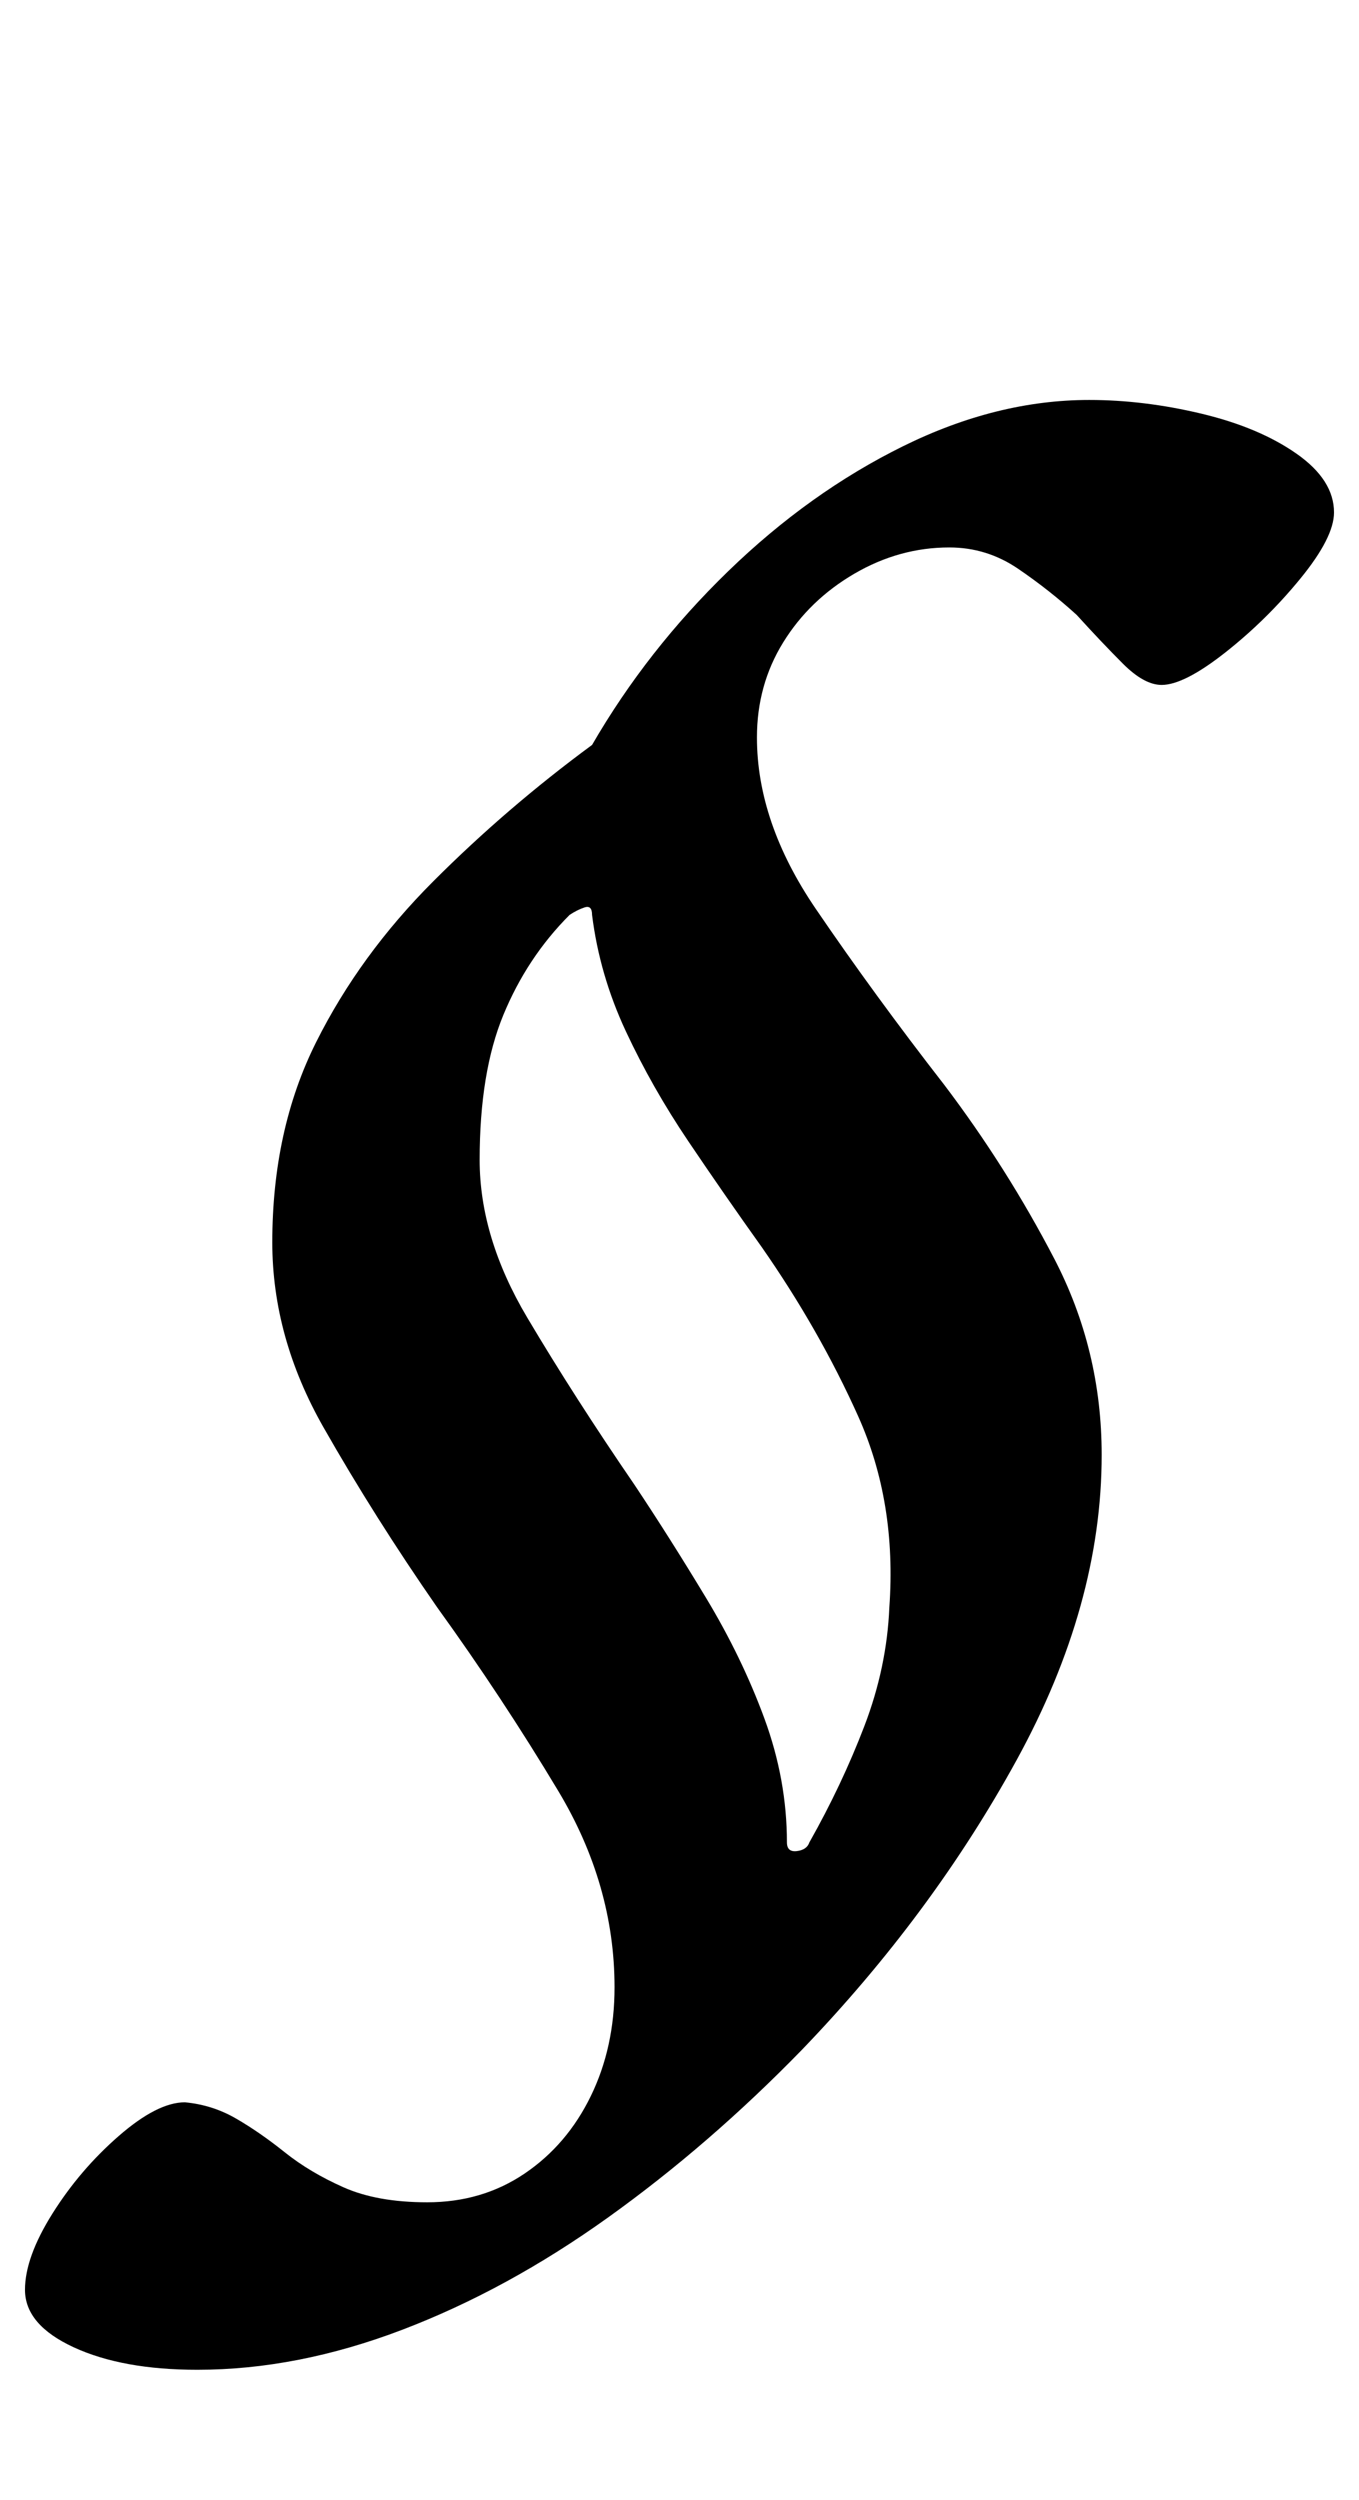 <?xml version="1.0" standalone="no"?>
<!DOCTYPE svg PUBLIC "-//W3C//DTD SVG 1.1//EN" "http://www.w3.org/Graphics/SVG/1.1/DTD/svg11.dtd" >
<svg xmlns="http://www.w3.org/2000/svg" xmlns:xlink="http://www.w3.org/1999/xlink" version="1.1" viewBox="-39 0 544 1000">
  <g transform="matrix(1 0 0 -1 0 800)">
   <path fill="currentColor"
d="M40 -148q-30 0 -49.5 9t-19.5 23q0 13 11 30.5t26.5 31t26.5 13.5q11 -1 20.5 -6.5t19.5 -13.5t23.5 -14t33.5 -6q22 0 39 11.5t26.5 31t9.5 43.5q0 41 -22.5 78.5t-48.5 73.5q-25 36 -45.5 72t-20.5 74q0 45 17.5 80t47 64.5t63.5 54.5q22 38 54.5 69.5t70 50t74.5 18.5
q22 0 45 -5.5t38 -16t15 -23.5q0 -10 -13.5 -26.5t-30 -29.5t-25.5 -13q-7 0 -15.5 8.5t-18.5 19.5q-11 10 -23.5 18.5t-27.5 8.5q-20 0 -38 -10.5t-28.5 -27.5t-10.5 -38q0 -34 23.5 -68.5t51.5 -70.5q25 -33 44 -69.5t19 -78.5q0 -60 -34 -122t-86 -116q-37 -38 -77.5 -67
t-82.5 -45t-82 -16zM276 63q0 -4 4 -3.5t5 3.5q13 23 22 46.5t10 47.5q3 42 -12.5 76.5t-38.5 67.5q-15 21 -29.5 42.5t-25 44t-13.5 46.5q0 4 -3 3t-6 -3q-17 -17 -26.5 -40t-9.5 -58q0 -31 19 -63t43 -67q14 -21 28.5 -45t23.5 -48.5t9 -49.5z" />
  </g>

</svg>
